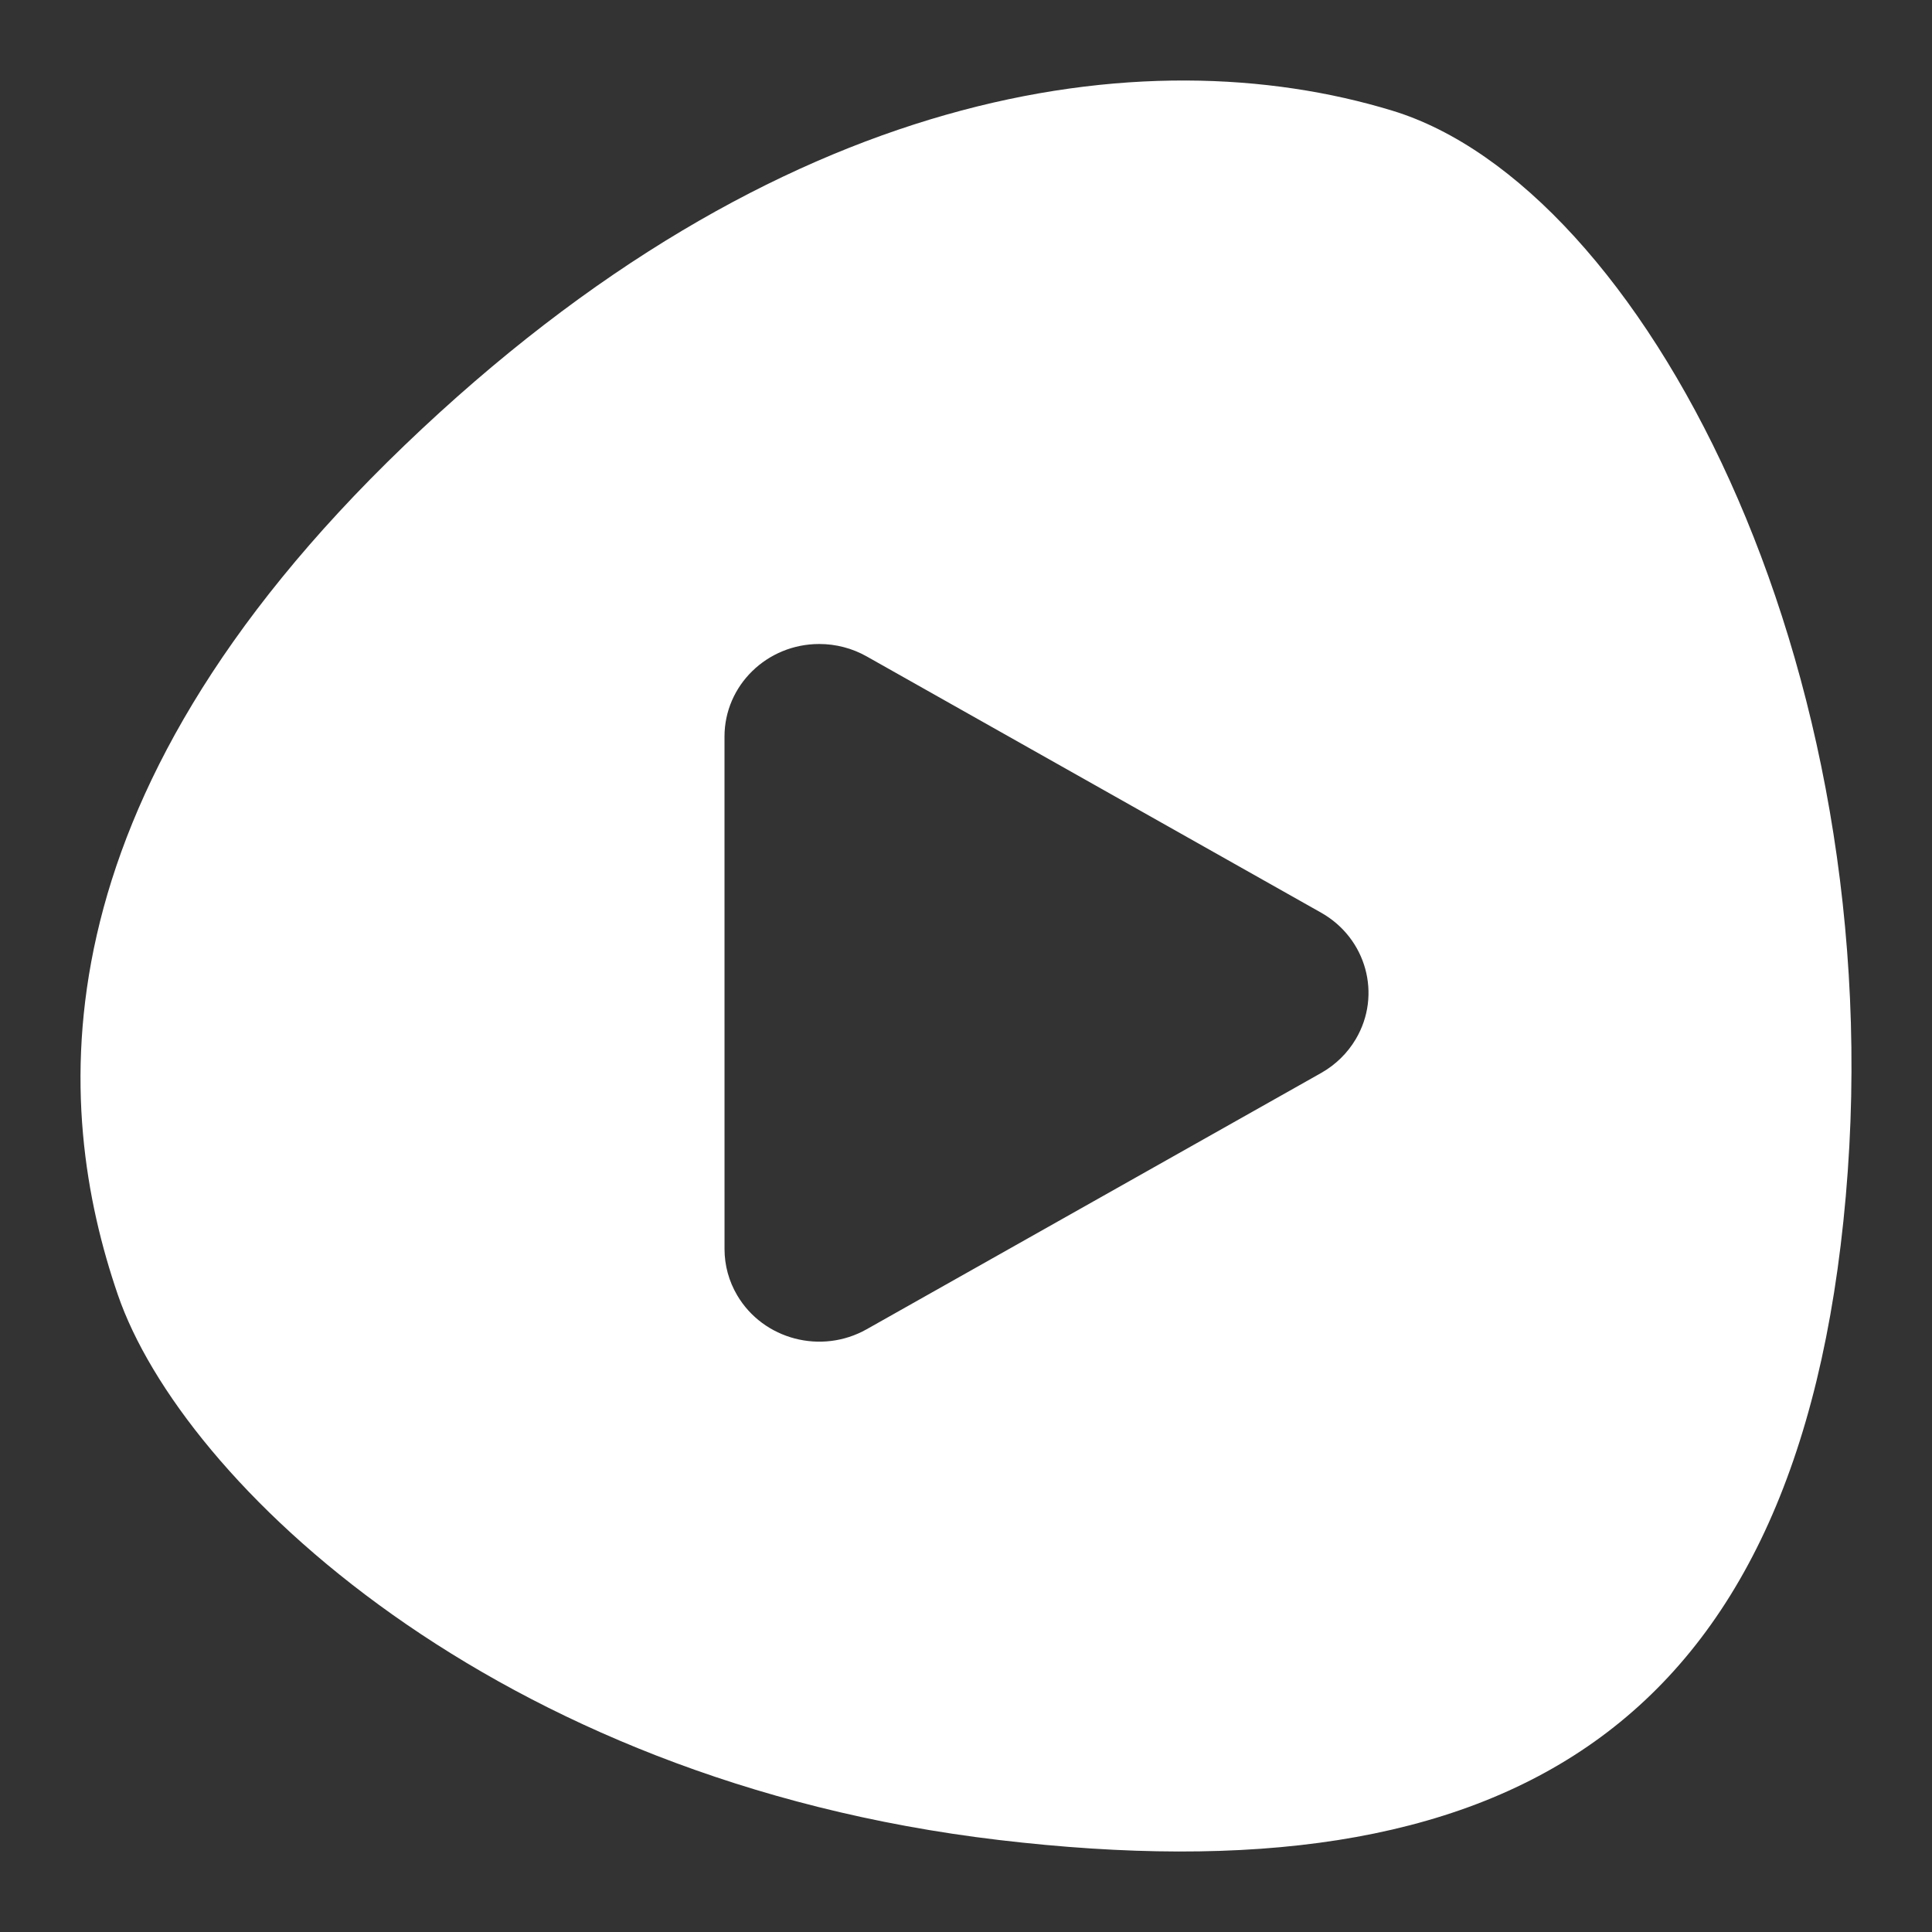 <?xml version="1.0" encoding="UTF-8"?>
<svg width="72px" height="72px" viewBox="0 0 72 72" version="1.1" xmlns="http://www.w3.org/2000/svg" xmlns:xlink="http://www.w3.org/1999/xlink">
    <rect x="0" y="0" width="72" height="72" fill="#333333" stroke="none"/>
    <title>play/ic_play_72</title>
    <g id="play/ic_play_72" stroke="none" stroke-width="1" fill="none" fill-rule="evenodd">
        <rect id="矩形" fill="#D8D8D8" opacity="0" x="0" y="0" width="72" height="72"></rect>
        <path d="M15.075,16.598 C29.028,3.201 42.636,1.306 51.887,4.124 C61.139,6.942 70.542,24.589 68.787,44.581 C67.032,64.574 56.074,70.8 37.225,68.571 C18.377,66.342 6.77,55.187 4.39,48.247 C2.009,41.307 1.122,29.994 15.075,16.598 Z M30.532,24 C28.581,24 27,25.545 27,27.45 L27.001,46.55 C27.001,47.155 27.164,47.75 27.474,48.274 C28.45,49.925 30.61,50.49 32.299,49.537 L49.233,39.988 C49.77,39.685 50.216,39.249 50.526,38.725 C51.502,37.075 50.923,34.965 49.233,34.012 L32.298,24.462 C31.761,24.159 31.152,24 30.532,24 Z" id="形状结合" fill="#FFFFFF"></path>
    </g>
</svg>